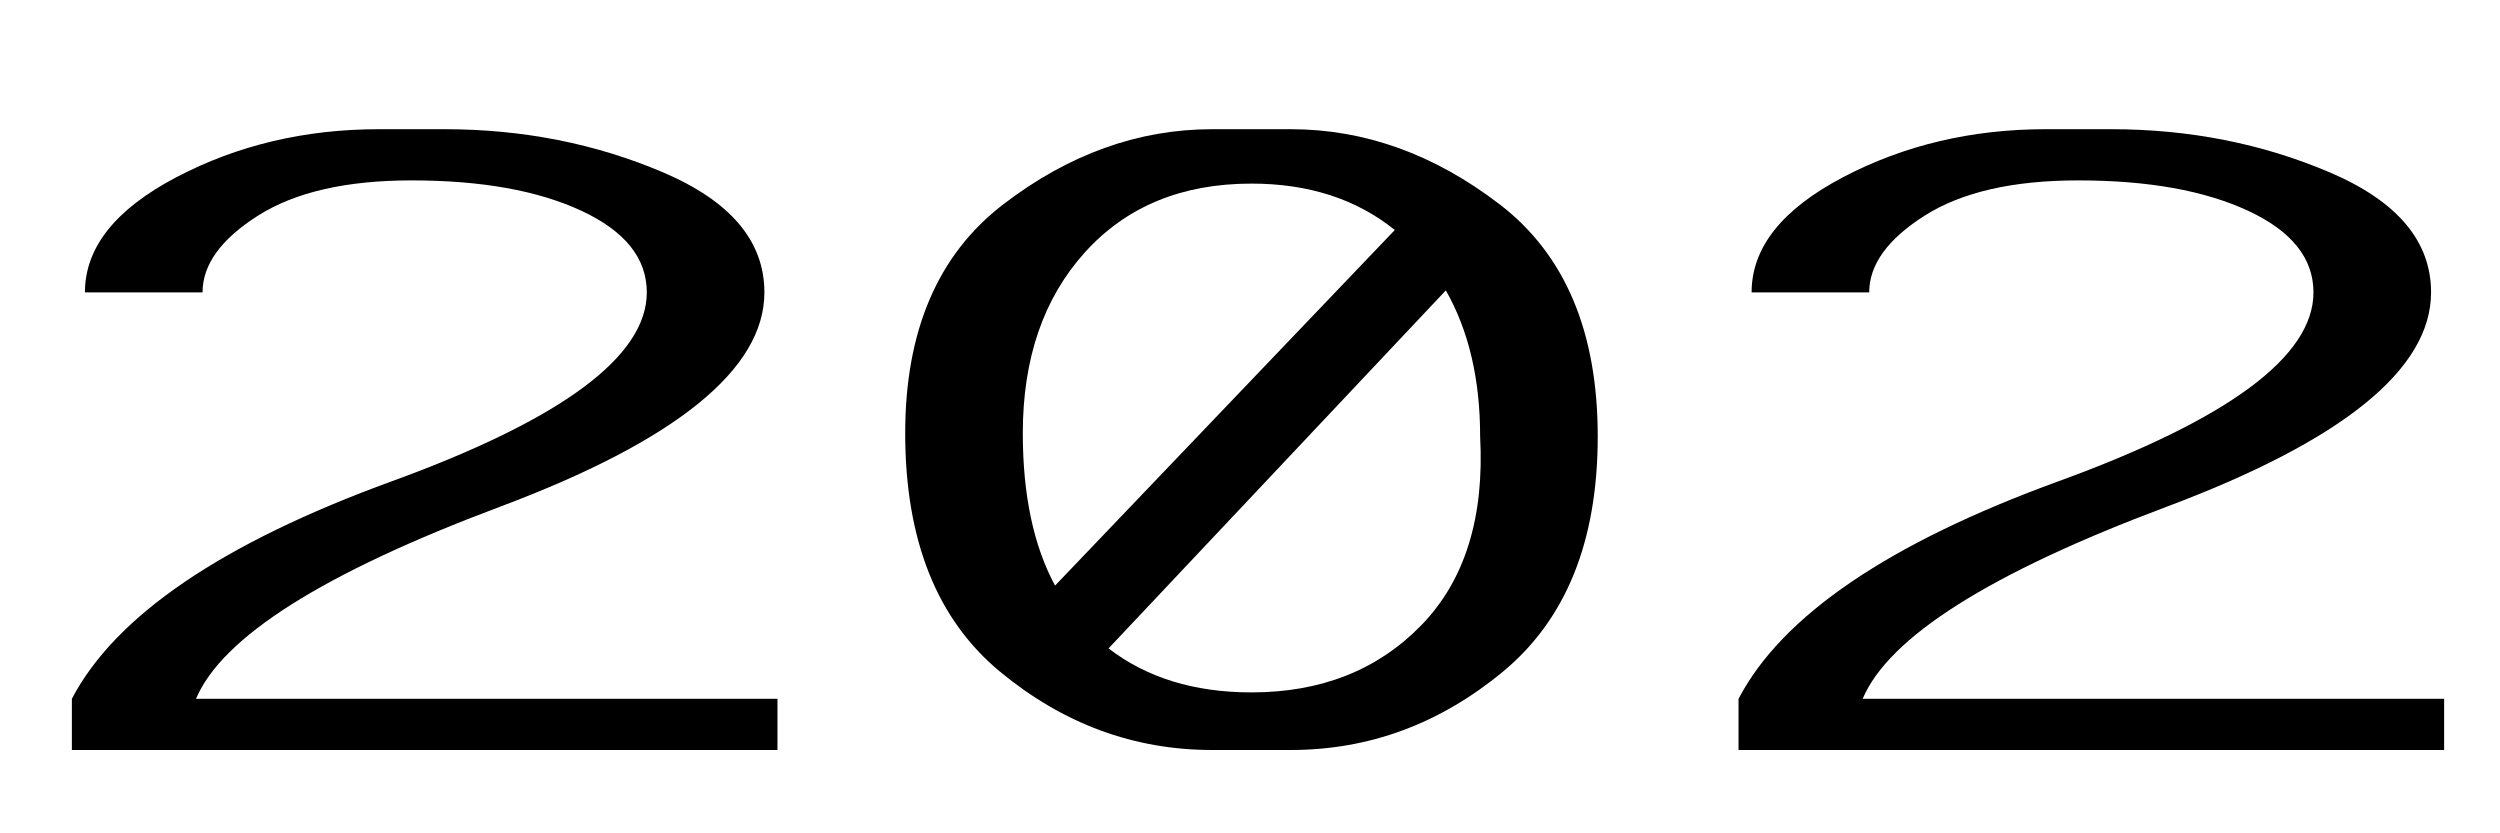 <?xml version="1.0"?>
<!DOCTYPE svg PUBLIC '-//W3C//DTD SVG 1.0//EN'
          'http://www.w3.org/TR/2001/REC-SVG-20010904/DTD/svg10.dtd'>
<svg xmlns:xlink="http://www.w3.org/1999/xlink" style="fill-opacity:1; color-rendering:auto; color-interpolation:auto; text-rendering:auto; stroke:black; stroke-linecap:square; stroke-miterlimit:10; shape-rendering:auto; stroke-opacity:1; fill:black; stroke-dasharray:none; font-weight:normal; stroke-width:1; font-family:'Dialog'; font-style:normal; stroke-linejoin:miter; font-size:12px; stroke-dashoffset:0; image-rendering:auto;" width="300" height="100" xmlns="http://www.w3.org/2000/svg"
><!--Generated by the Batik Graphics2D SVG Generator--><defs id="genericDefs"
  /><g
  ><g style="stroke-linecap:round;" transform="translate(0,90) scale(0.049,0.024) matrix(1,0,0,-1,0,0)"
    ><path style="stroke:none;" d="M1904 0 L176 0 L176 256 C282.667 672 544 1034.667 960 1344 C1376 1653.333 1584 1968 1584 2288 C1584 2458.667 1530.667 2594.667 1424 2696 C1317.333 2797.333 1178.667 2848 1008 2848 C848 2848 722.667 2789.333 632 2672 C541.333 2554.667 496 2426.667 496 2288 L208 2288 C208 2512 282.667 2704 432 2864 C581.333 3024 746.667 3104 928 3104 L1088 3104 C1280 3104 1458.667 3032 1624 2888 C1789.333 2744 1872 2544 1872 2288 C1872 1904 1656 1546.667 1224 1216 C792 885.333 544 565.333 480 256 L1904 256 L1904 0 Z"
    /></g
    ><g style="stroke-linecap:round;" transform="translate(100,90) scale(0.049,0.024) matrix(1,0,0,-1,0,0)"
    ><path style="stroke:none;" d="M928 0 C736 0 562.667 130.667 408 392 C253.333 653.333 176 1050.667 176 1584 C176 2096 256 2477.333 416 2728 C576 2978.667 746.667 3104 928 3104 L1120 3104 C1301.333 3104 1472 2978.667 1632 2728 C1792 2477.333 1872 2090.667 1872 1568 C1872 1045.333 1794.667 653.333 1640 392 C1485.333 130.667 1312 0 1120 0 L928 0 ZM1024 288 C1194.667 288 1333.333 400 1440 624 C1546.667 848 1594.667 1162.667 1584 1568 C1584 1854 1556 2097.333 1500 2298 L674 508 C767.333 361.333 884 288 1024 288 ZM1375 2600 C1281 2754.667 1164 2832 1024 2832 C853.333 2832 717.333 2717.333 616 2488 C514.667 2258.667 464 1957.333 464 1584 C464 1275.333 490.333 1021.333 543 822 L1375 2600 Z"
    /></g
    ><g style="stroke-linecap:round;" transform="translate(200,90) scale(0.049,0.024) matrix(1,0,0,-1,0,0)"
    ><path style="stroke:none;" d="M1904 0 L176 0 L176 256 C282.667 672 544 1034.667 960 1344 C1376 1653.333 1584 1968 1584 2288 C1584 2458.667 1530.667 2594.667 1424 2696 C1317.333 2797.333 1178.667 2848 1008 2848 C848 2848 722.667 2789.333 632 2672 C541.333 2554.667 496 2426.667 496 2288 L208 2288 C208 2512 282.667 2704 432 2864 C581.333 3024 746.667 3104 928 3104 L1088 3104 C1280 3104 1458.667 3032 1624 2888 C1789.333 2744 1872 2544 1872 2288 C1872 1904 1656 1546.667 1224 1216 C792 885.333 544 565.333 480 256 L1904 256 L1904 0 Z"
    /></g
  ></g
></svg
>
